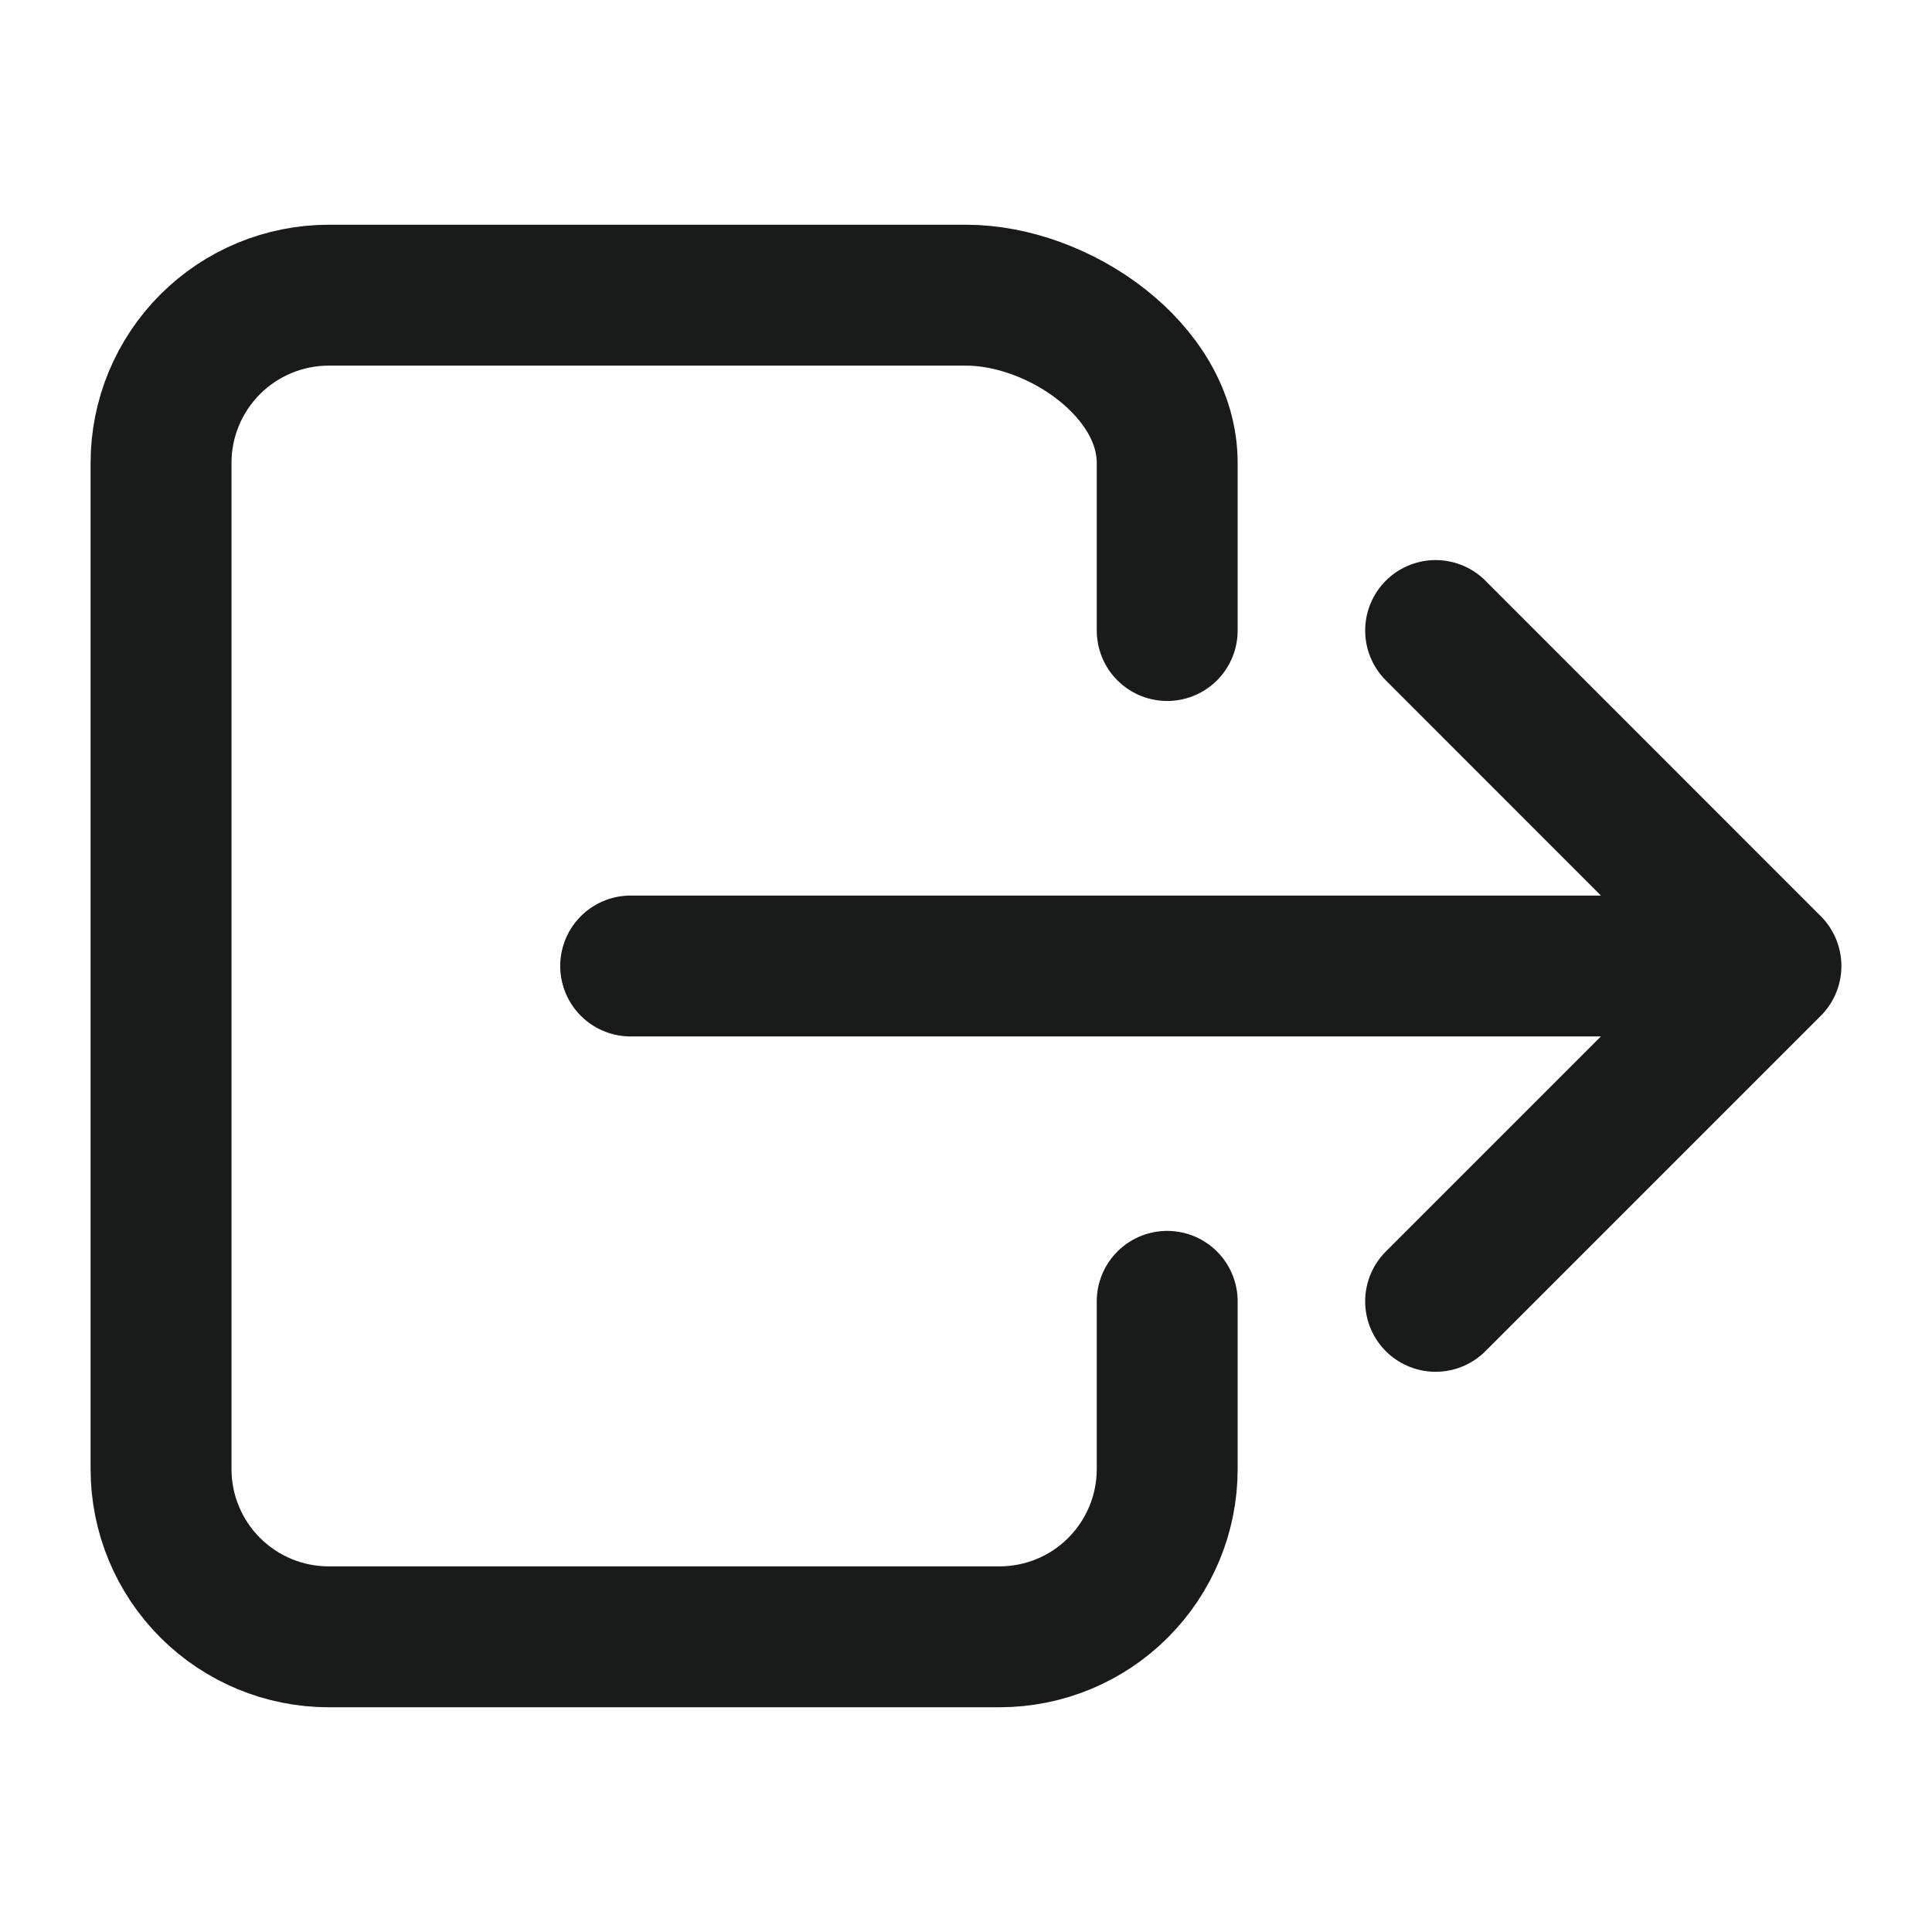 <svg width="14" height="14" viewBox="0 0 14 14" fill="none" xmlns="http://www.w3.org/2000/svg">
<path d="M8.458 9.43V10.646C8.458 10.968 8.33 11.277 8.102 11.505C7.875 11.733 7.565 11.861 7.243 11.861H2.382C2.06 11.861 1.751 11.733 1.523 11.505C1.295 11.277 1.167 10.968 1.167 10.646V3.354C1.167 3.032 1.295 2.723 1.523 2.495C1.751 2.267 2.06 2.139 2.382 2.139H7C7.671 2.139 8.458 2.683 8.458 3.354V4.569M10.403 9.43L12.833 7L10.403 4.569M4.57 7H12.347" stroke="#181B1A" stroke-width="1.021" stroke-linecap="round" stroke-linejoin="round"/>
</svg>
